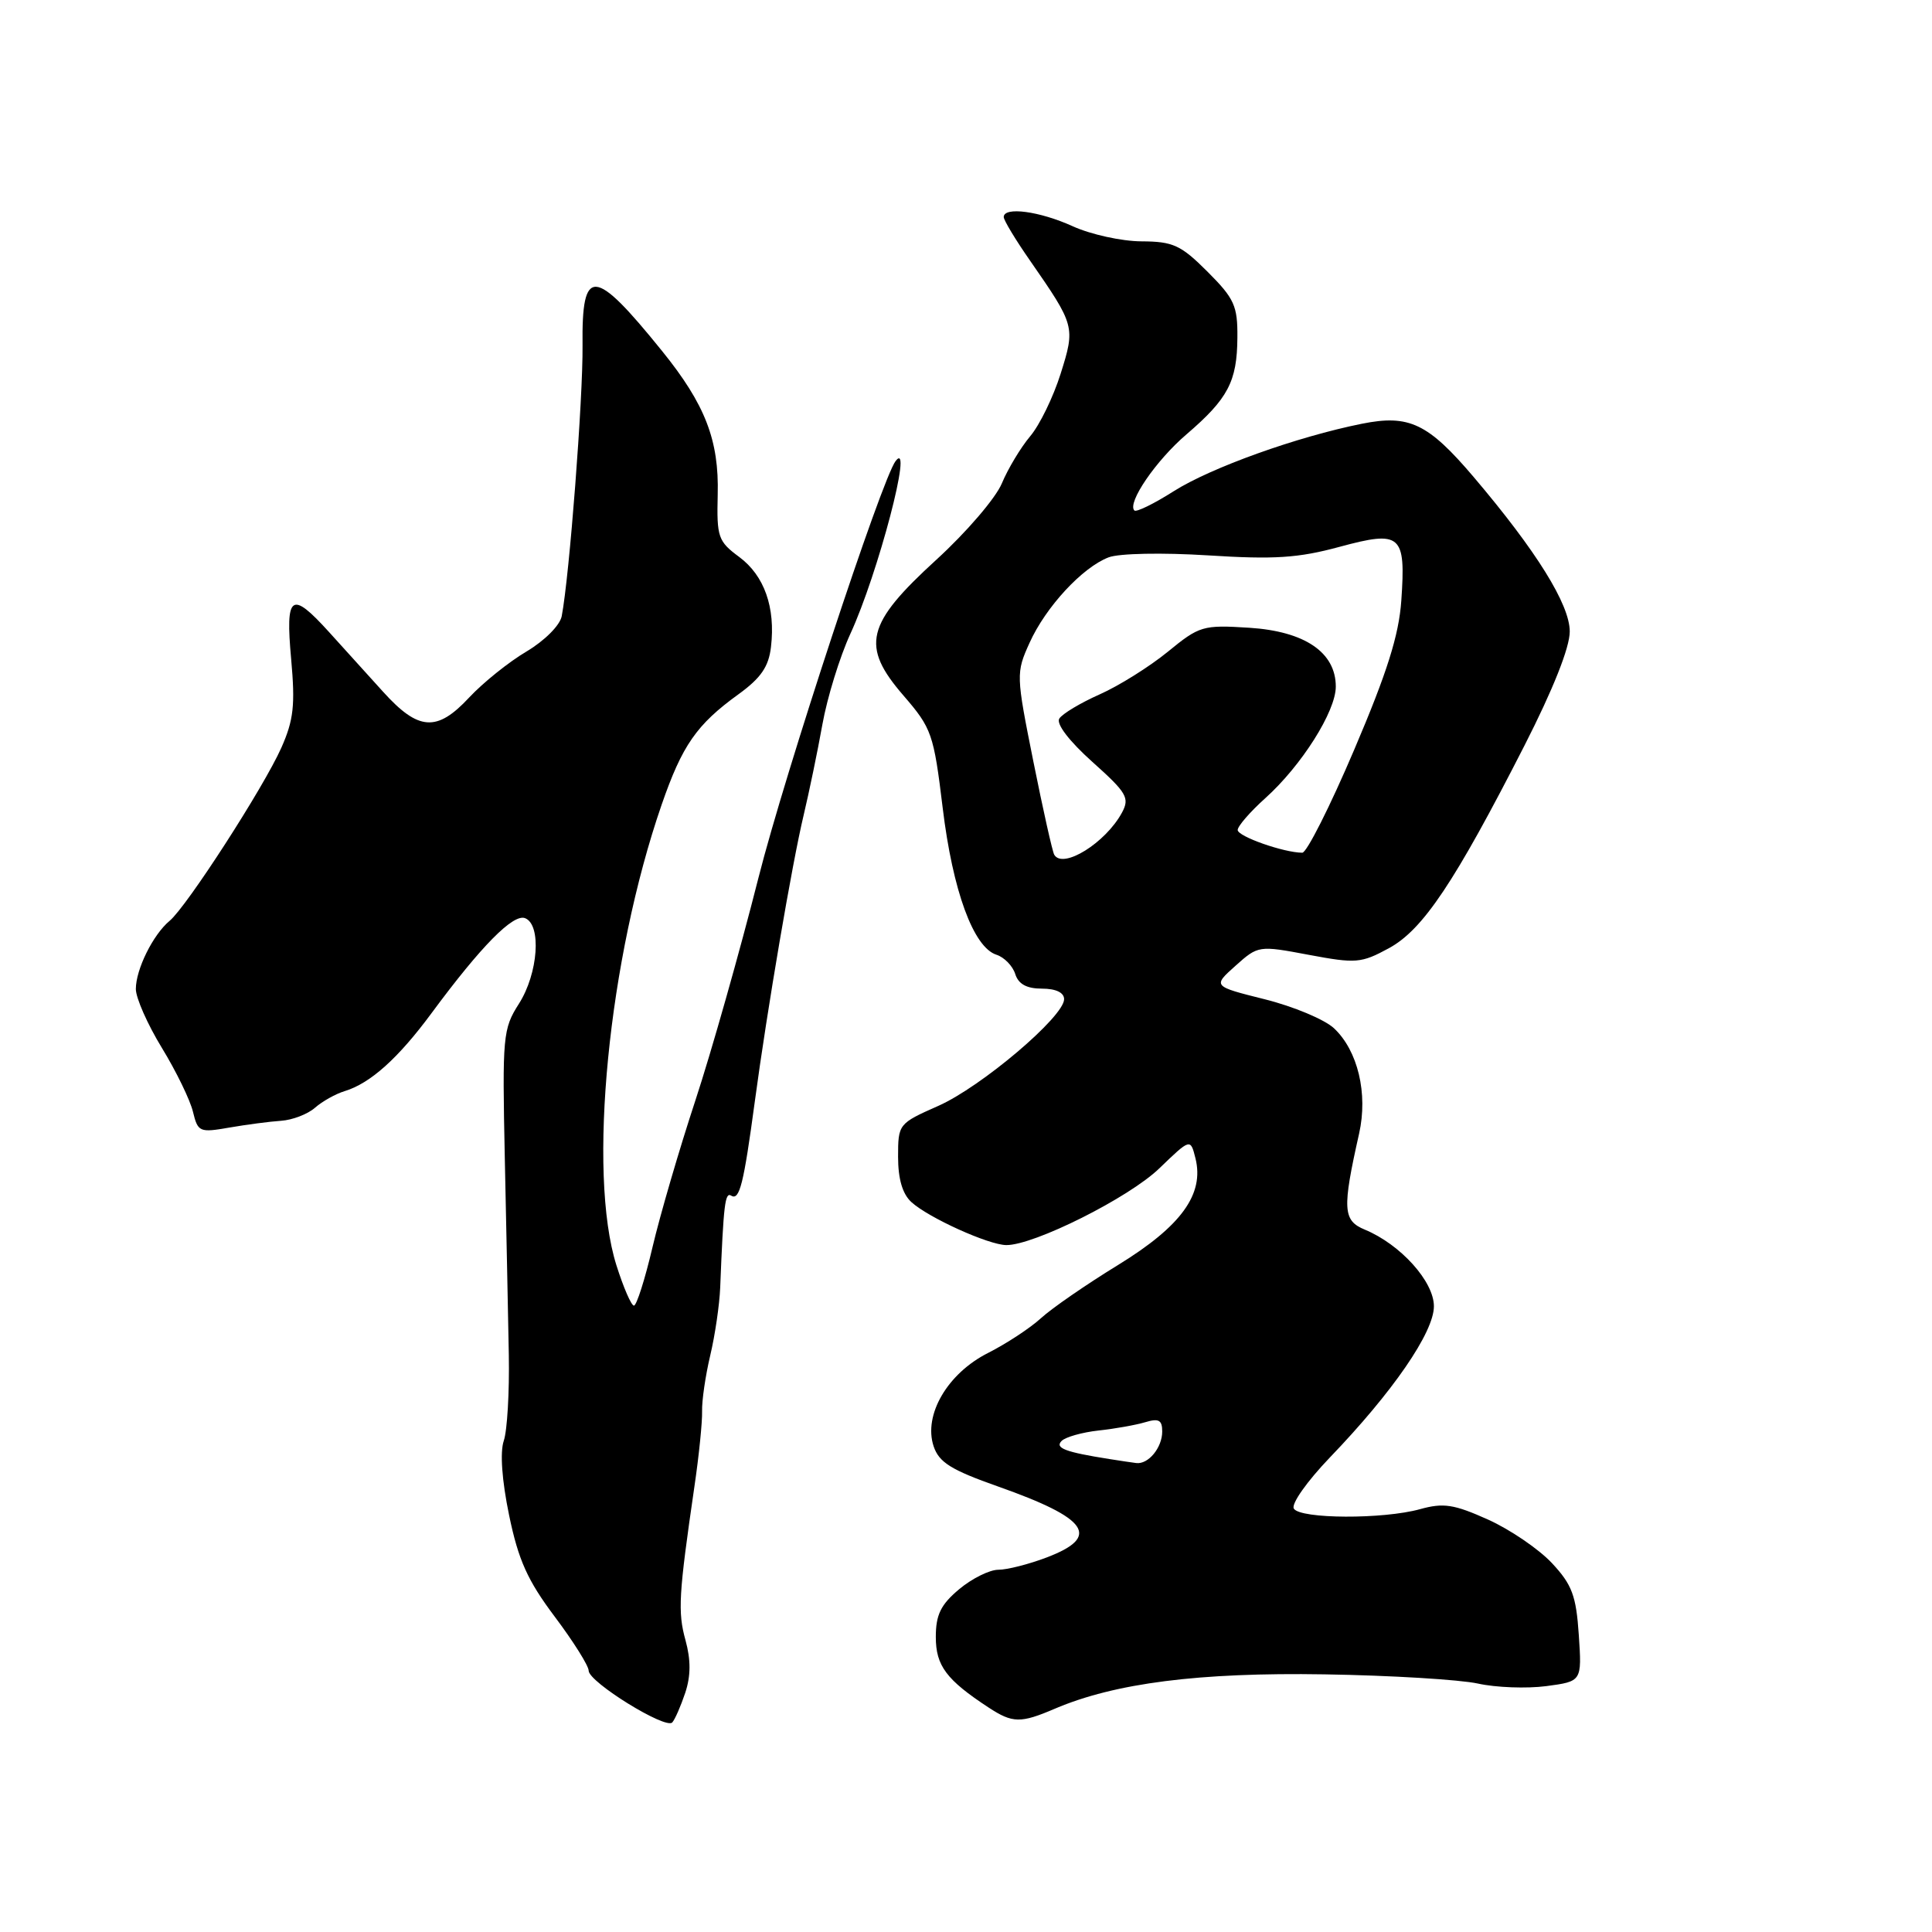 <?xml version="1.0" encoding="UTF-8" standalone="no"?>
<!DOCTYPE svg PUBLIC "-//W3C//DTD SVG 1.1//EN" "http://www.w3.org/Graphics/SVG/1.1/DTD/svg11.dtd" >
<svg xmlns="http://www.w3.org/2000/svg" xmlns:xlink="http://www.w3.org/1999/xlink" version="1.1" viewBox="0 0 256 256">
 <g >
 <path fill="currentColor"
d=" M 90.80 224.30 C 91.54 222.06 91.55 219.96 90.83 217.33 C 89.79 213.59 89.93 211.28 92.01 197.00 C 92.62 192.88 93.07 188.38 93.03 187.00 C 92.99 185.62 93.47 182.30 94.11 179.60 C 94.75 176.91 95.34 172.86 95.43 170.60 C 95.87 159.54 96.07 157.92 96.89 158.43 C 97.99 159.11 98.54 156.91 100.01 146.00 C 101.65 133.78 104.96 114.40 106.49 108.00 C 107.21 104.97 108.33 99.58 108.97 96.00 C 109.61 92.42 111.28 87.03 112.67 84.00 C 116.35 76.02 121.07 58.01 118.68 61.08 C 116.85 63.43 103.99 102.49 100.50 116.31 C 98.02 126.10 94.26 139.38 92.14 145.82 C 90.02 152.25 87.46 161.00 86.46 165.26 C 85.46 169.52 84.35 173.00 84.00 173.00 C 83.65 173.00 82.61 170.60 81.68 167.66 C 77.82 155.42 80.61 127.06 87.67 106.63 C 90.39 98.77 92.30 96.01 97.83 92.01 C 100.83 89.84 101.86 88.34 102.16 85.71 C 102.77 80.49 101.28 76.27 97.95 73.80 C 95.15 71.73 94.96 71.18 95.10 65.54 C 95.29 58.34 93.44 53.57 87.72 46.50 C 78.71 35.35 77.07 35.24 77.19 45.75 C 77.26 52.77 75.45 76.35 74.43 81.65 C 74.19 82.87 72.16 84.90 69.76 86.33 C 67.42 87.71 64.00 90.46 62.17 92.42 C 57.89 97.02 55.45 96.85 50.75 91.65 C 48.69 89.37 45.47 85.81 43.60 83.75 C 38.57 78.20 37.80 78.74 38.58 87.33 C 39.13 93.43 38.91 95.40 37.28 99.08 C 34.93 104.35 24.74 120.14 22.47 122.02 C 20.28 123.84 18.00 128.45 18.00 131.05 C 18.00 132.23 19.55 135.74 21.45 138.85 C 23.35 141.96 25.20 145.77 25.57 147.32 C 26.22 150.00 26.44 150.10 30.38 149.41 C 32.64 149.02 35.73 148.61 37.24 148.51 C 38.75 148.41 40.78 147.63 41.74 146.78 C 42.71 145.93 44.48 144.94 45.67 144.58 C 49.08 143.54 52.77 140.23 57.21 134.21 C 63.75 125.36 67.99 121.06 69.57 121.66 C 71.78 122.51 71.32 128.99 68.76 133.00 C 66.63 136.34 66.55 137.30 66.89 153.50 C 67.09 162.85 67.33 174.55 67.42 179.50 C 67.51 184.45 67.21 189.59 66.75 190.92 C 66.24 192.42 66.50 196.15 67.46 200.78 C 68.69 206.73 69.91 209.43 73.50 214.21 C 75.98 217.51 78.00 220.73 78.00 221.37 C 78.00 222.88 88.22 229.20 89.08 228.23 C 89.44 227.83 90.21 226.06 90.80 224.30 Z  M 139.78 226.41 C 147.74 223.01 158.89 221.59 175.50 221.86 C 184.30 222.00 193.45 222.56 195.83 223.08 C 198.22 223.61 202.29 223.76 204.89 223.42 C 209.61 222.79 209.61 222.79 209.20 216.65 C 208.85 211.44 208.31 209.98 205.64 207.12 C 203.91 205.27 200.10 202.67 197.17 201.35 C 192.65 199.32 191.27 199.11 188.17 199.97 C 183.28 201.33 172.29 201.28 171.44 199.90 C 171.06 199.29 173.20 196.27 176.19 193.15 C 184.54 184.47 190.00 176.54 190.00 173.09 C 190.00 169.80 185.57 164.89 180.84 162.93 C 177.93 161.73 177.84 160.20 180.09 150.20 C 181.28 144.90 179.92 139.21 176.76 136.25 C 175.52 135.09 171.39 133.36 167.59 132.41 C 160.68 130.68 160.68 130.68 163.71 127.97 C 166.72 125.28 166.78 125.27 173.42 126.52 C 179.67 127.69 180.36 127.64 184.04 125.64 C 188.55 123.19 192.73 116.95 202.01 98.77 C 205.80 91.33 208.00 85.80 208.00 83.68 C 208.00 80.10 203.59 73.01 195.28 63.22 C 189.22 56.09 186.72 54.89 180.45 56.15 C 171.87 57.87 160.46 61.96 155.52 65.09 C 152.91 66.75 150.56 67.90 150.31 67.64 C 149.32 66.65 153.17 61.01 157.22 57.55 C 162.72 52.83 163.92 50.56 163.96 44.75 C 164.00 40.52 163.56 39.56 160.00 36.00 C 156.47 32.47 155.44 32.00 151.25 31.98 C 148.64 31.97 144.54 31.07 142.14 29.98 C 137.75 27.98 133.00 27.35 133.00 28.76 C 133.00 29.18 134.56 31.77 136.47 34.51 C 142.45 43.13 142.50 43.29 140.54 49.52 C 139.57 52.60 137.76 56.33 136.50 57.81 C 135.25 59.30 133.56 62.11 132.75 64.05 C 131.94 66.00 128.05 70.53 124.10 74.14 C 114.72 82.70 114.02 85.59 119.73 92.18 C 123.46 96.50 123.72 97.24 124.91 107.04 C 126.24 118.05 128.99 125.54 132.04 126.51 C 133.06 126.84 134.18 127.98 134.52 129.05 C 134.94 130.40 136.04 131.00 138.07 131.00 C 139.91 131.00 141.00 131.52 141.00 132.40 C 141.00 134.71 130.02 144.02 124.32 146.54 C 119.06 148.87 119.00 148.94 119.00 153.29 C 119.00 156.23 119.59 158.22 120.77 159.29 C 123.06 161.37 130.98 164.95 133.33 164.98 C 136.98 165.02 149.59 158.71 153.62 154.81 C 157.74 150.84 157.74 150.84 158.40 153.46 C 159.60 158.23 156.53 162.47 148.16 167.61 C 143.95 170.19 139.34 173.37 137.93 174.67 C 136.51 175.97 133.36 178.04 130.93 179.27 C 125.55 181.98 122.33 187.49 123.71 191.64 C 124.43 193.78 126.02 194.77 132.25 196.97 C 144.23 201.20 145.90 203.62 138.72 206.36 C 136.36 207.26 133.47 208.00 132.29 208.00 C 131.12 208.00 128.77 209.17 127.08 210.59 C 124.65 212.63 124.00 213.97 124.00 216.91 C 124.00 220.72 125.40 222.59 131.00 226.26 C 134.18 228.34 135.23 228.36 139.78 226.41 Z  M 147.00 193.33 C 141.16 192.41 139.73 191.87 140.67 190.93 C 141.19 190.41 143.40 189.79 145.56 189.55 C 147.73 189.32 150.51 188.82 151.75 188.45 C 153.54 187.91 154.00 188.16 154.00 189.68 C 154.00 191.83 152.15 194.07 150.55 193.86 C 149.97 193.79 148.38 193.55 147.00 193.33 Z  M 139.69 113.25 C 139.45 112.84 138.20 107.26 136.92 100.87 C 134.63 89.44 134.62 89.16 136.42 85.18 C 138.56 80.43 143.43 75.17 146.90 73.85 C 148.29 73.32 154.02 73.21 160.08 73.59 C 168.85 74.15 172.04 73.94 177.49 72.46 C 185.66 70.25 186.29 70.81 185.68 79.59 C 185.36 84.16 183.80 89.12 179.44 99.34 C 176.24 106.86 173.14 113.00 172.56 112.99 C 170.10 112.98 164.00 110.83 164.00 109.98 C 164.00 109.47 165.64 107.58 167.65 105.77 C 172.45 101.46 177.00 94.27 177.00 90.98 C 177.00 86.44 172.89 83.65 165.52 83.18 C 159.38 82.79 158.93 82.93 154.73 86.37 C 152.31 88.34 148.26 90.88 145.71 92.01 C 143.17 93.14 140.76 94.58 140.36 95.22 C 139.93 95.92 141.67 98.20 144.74 100.95 C 149.32 105.05 149.71 105.73 148.67 107.67 C 146.50 111.69 140.82 115.22 139.69 113.25 Z "/>
</g>
</svg>
